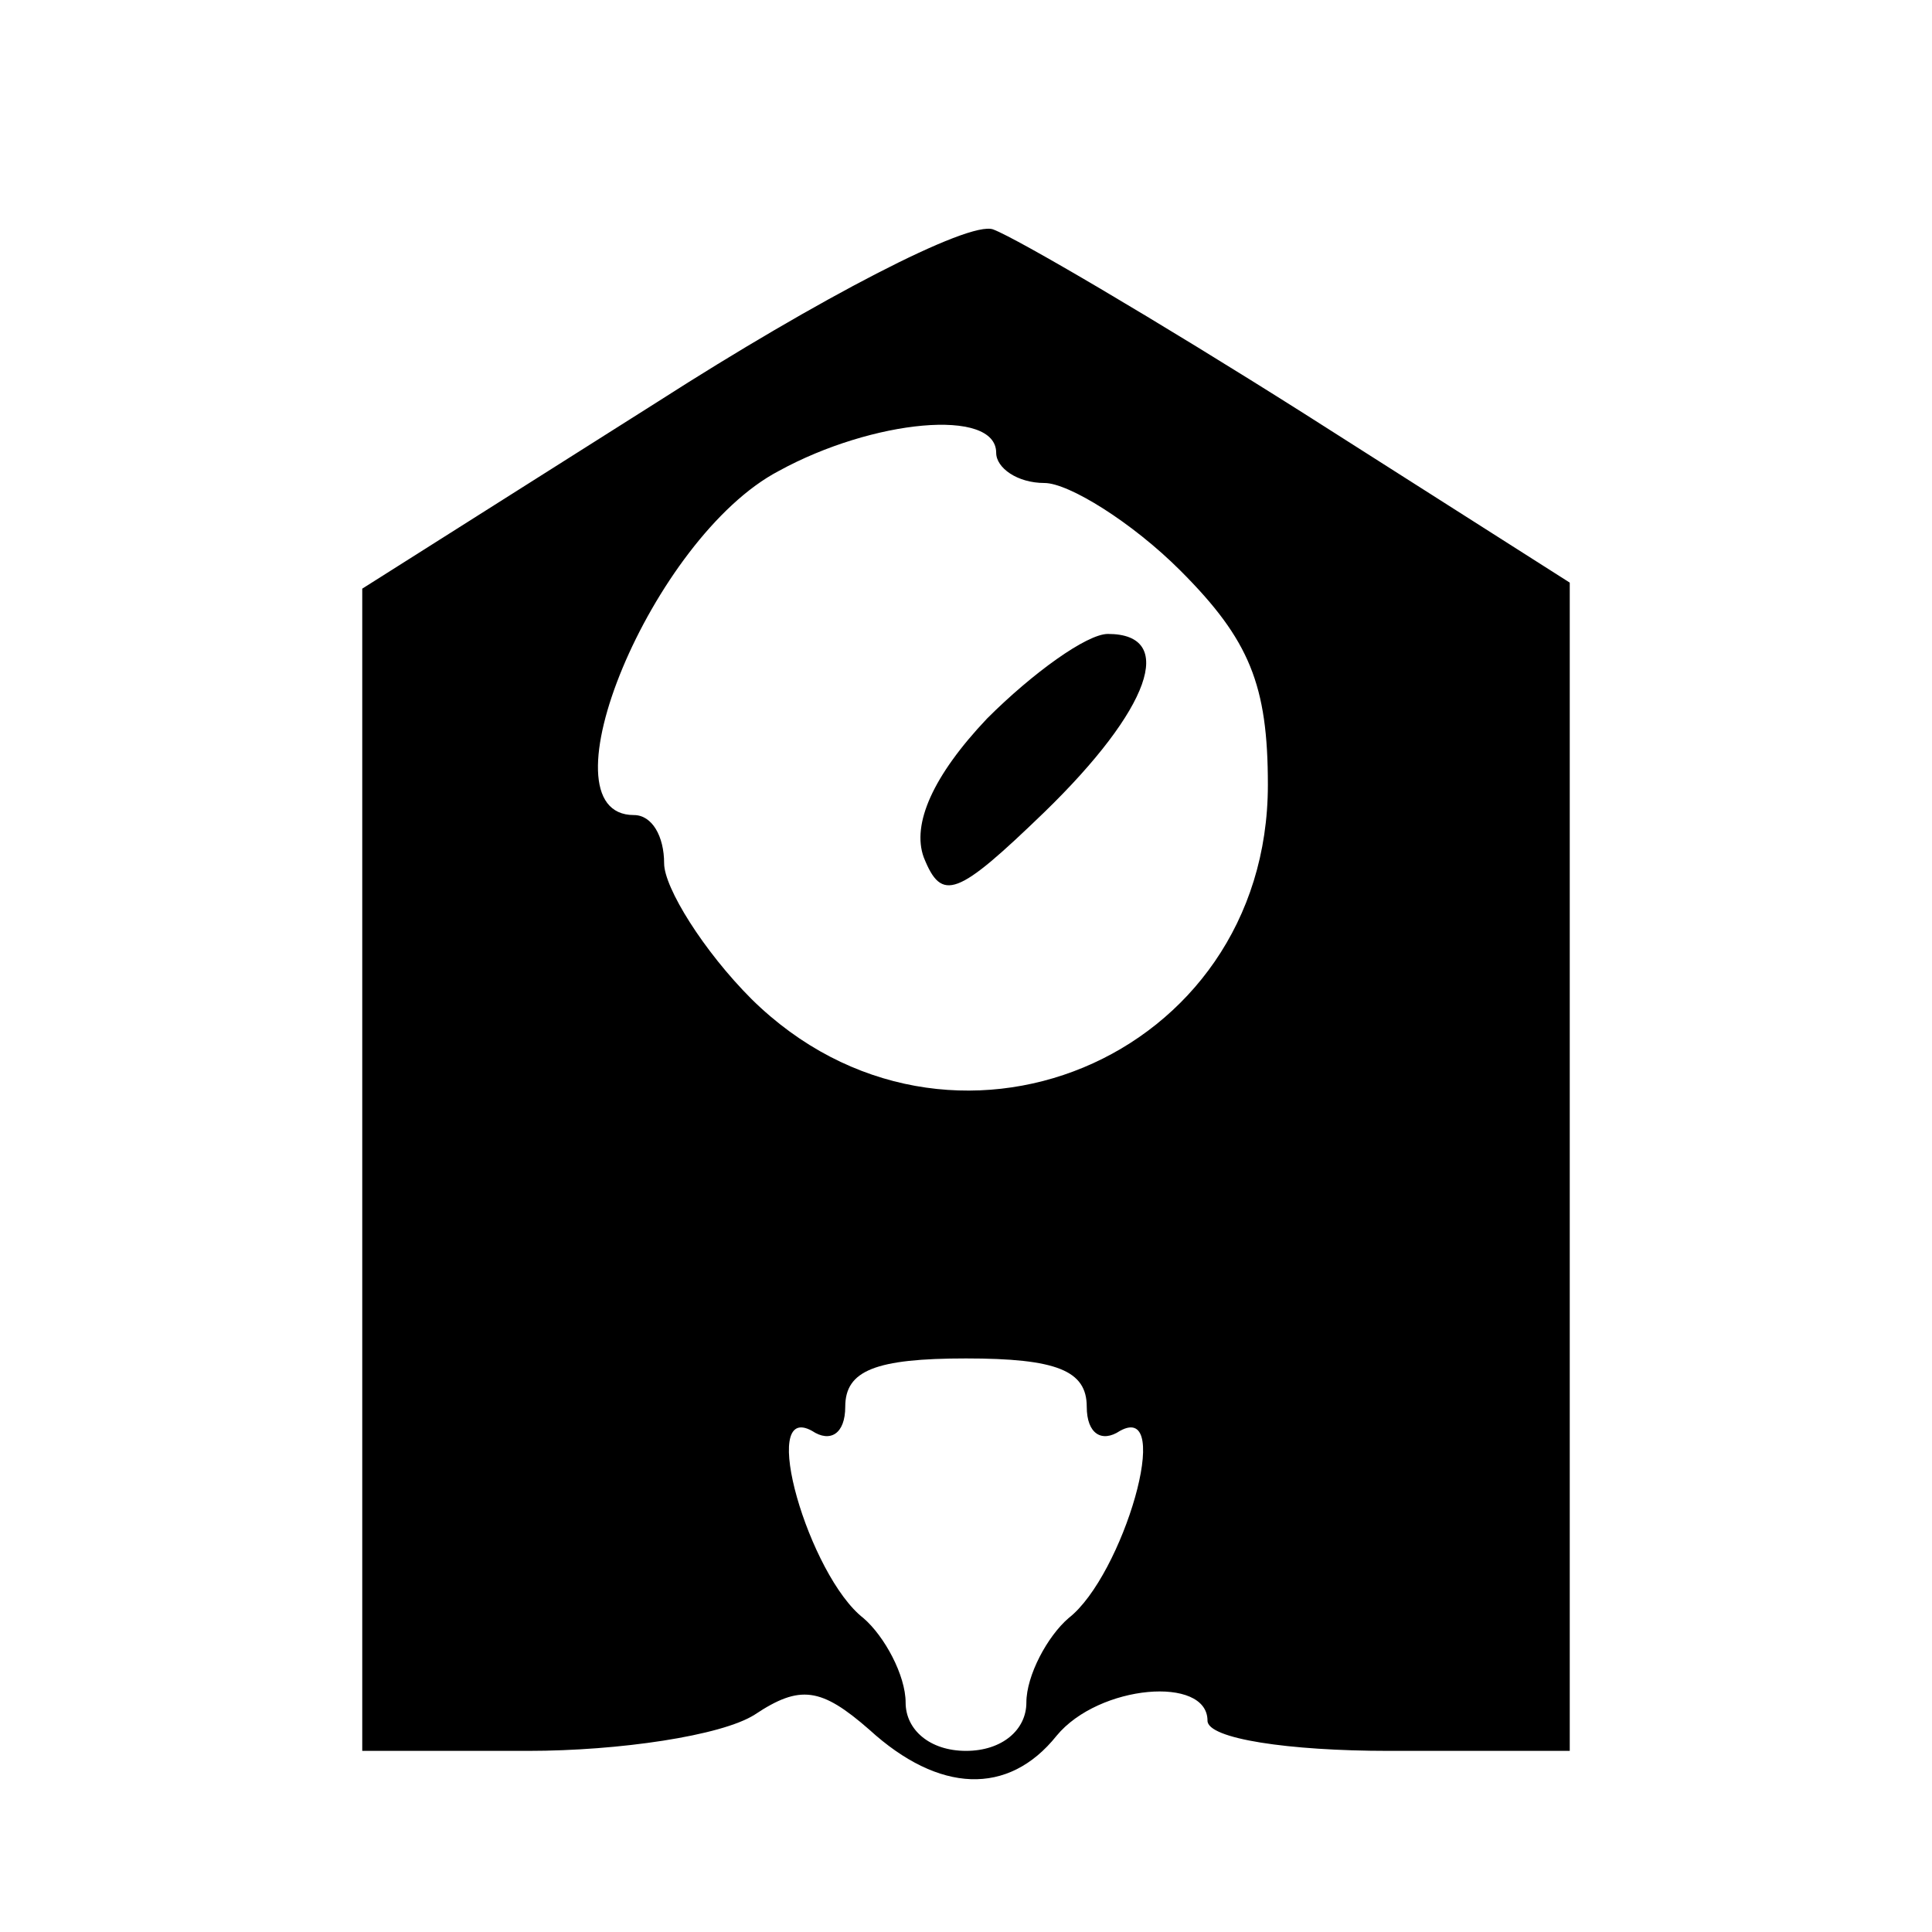 <?xml version="1.0" standalone="no"?>
<!DOCTYPE svg PUBLIC "-//W3C//DTD SVG 20010904//EN"
 "http://www.w3.org/TR/2001/REC-SVG-20010904/DTD/svg10.dtd">
<svg version="1.0" xmlns="http://www.w3.org/2000/svg"
 width="64pt" height="64pt" viewBox="0 0 64 64"
 preserveAspectRatio="xMidYMid meet">

<g transform="translate(0,64) scale(0.1,-0.1)"
fill="#000000" stroke="none">
<path d="M218 507 l-98 -62 0 -192 0 -193 55 0 c30 0 64 5 75 12 15 10 22 9
38 -5 23 -21 46 -22 62 -2 14 17 50 20 50 5 0 -6 27 -10 60 -10 l60 0 0 194 0
193 -88 56 c-49 31 -95 58 -103 61 -8 3 -58 -23 -111 -57z m112 -17 c0 -5 7
-10 16 -10 8 0 29 -13 45 -29 23 -23 29 -38 29 -71 0 -91 -106 -135 -171 -71
-16 16 -29 37 -29 45 0 9 -4 16 -10 16 -32 0 6 92 48 114 31 17 72 21 72 6z
m30 -316 c0 -9 5 -12 11 -8 18 10 1 -48 -17 -62 -7 -6 -14 -19 -14 -28 0 -9
-8 -16 -20 -16 -12 0 -20 7 -20 16 0 9 -7 22 -14 28 -18 14 -35 72 -17 62 6
-4 11 -1 11 8 0 12 10 16 40 16 30 0 40 -4 40 -16z"/>
<path d="M327 402 c-18 -19 -25 -35 -21 -46 6 -15 11 -13 40 15 35 34 44 59
21 59 -7 0 -25 -13 -40 -28z"/>
</g>
</svg>
